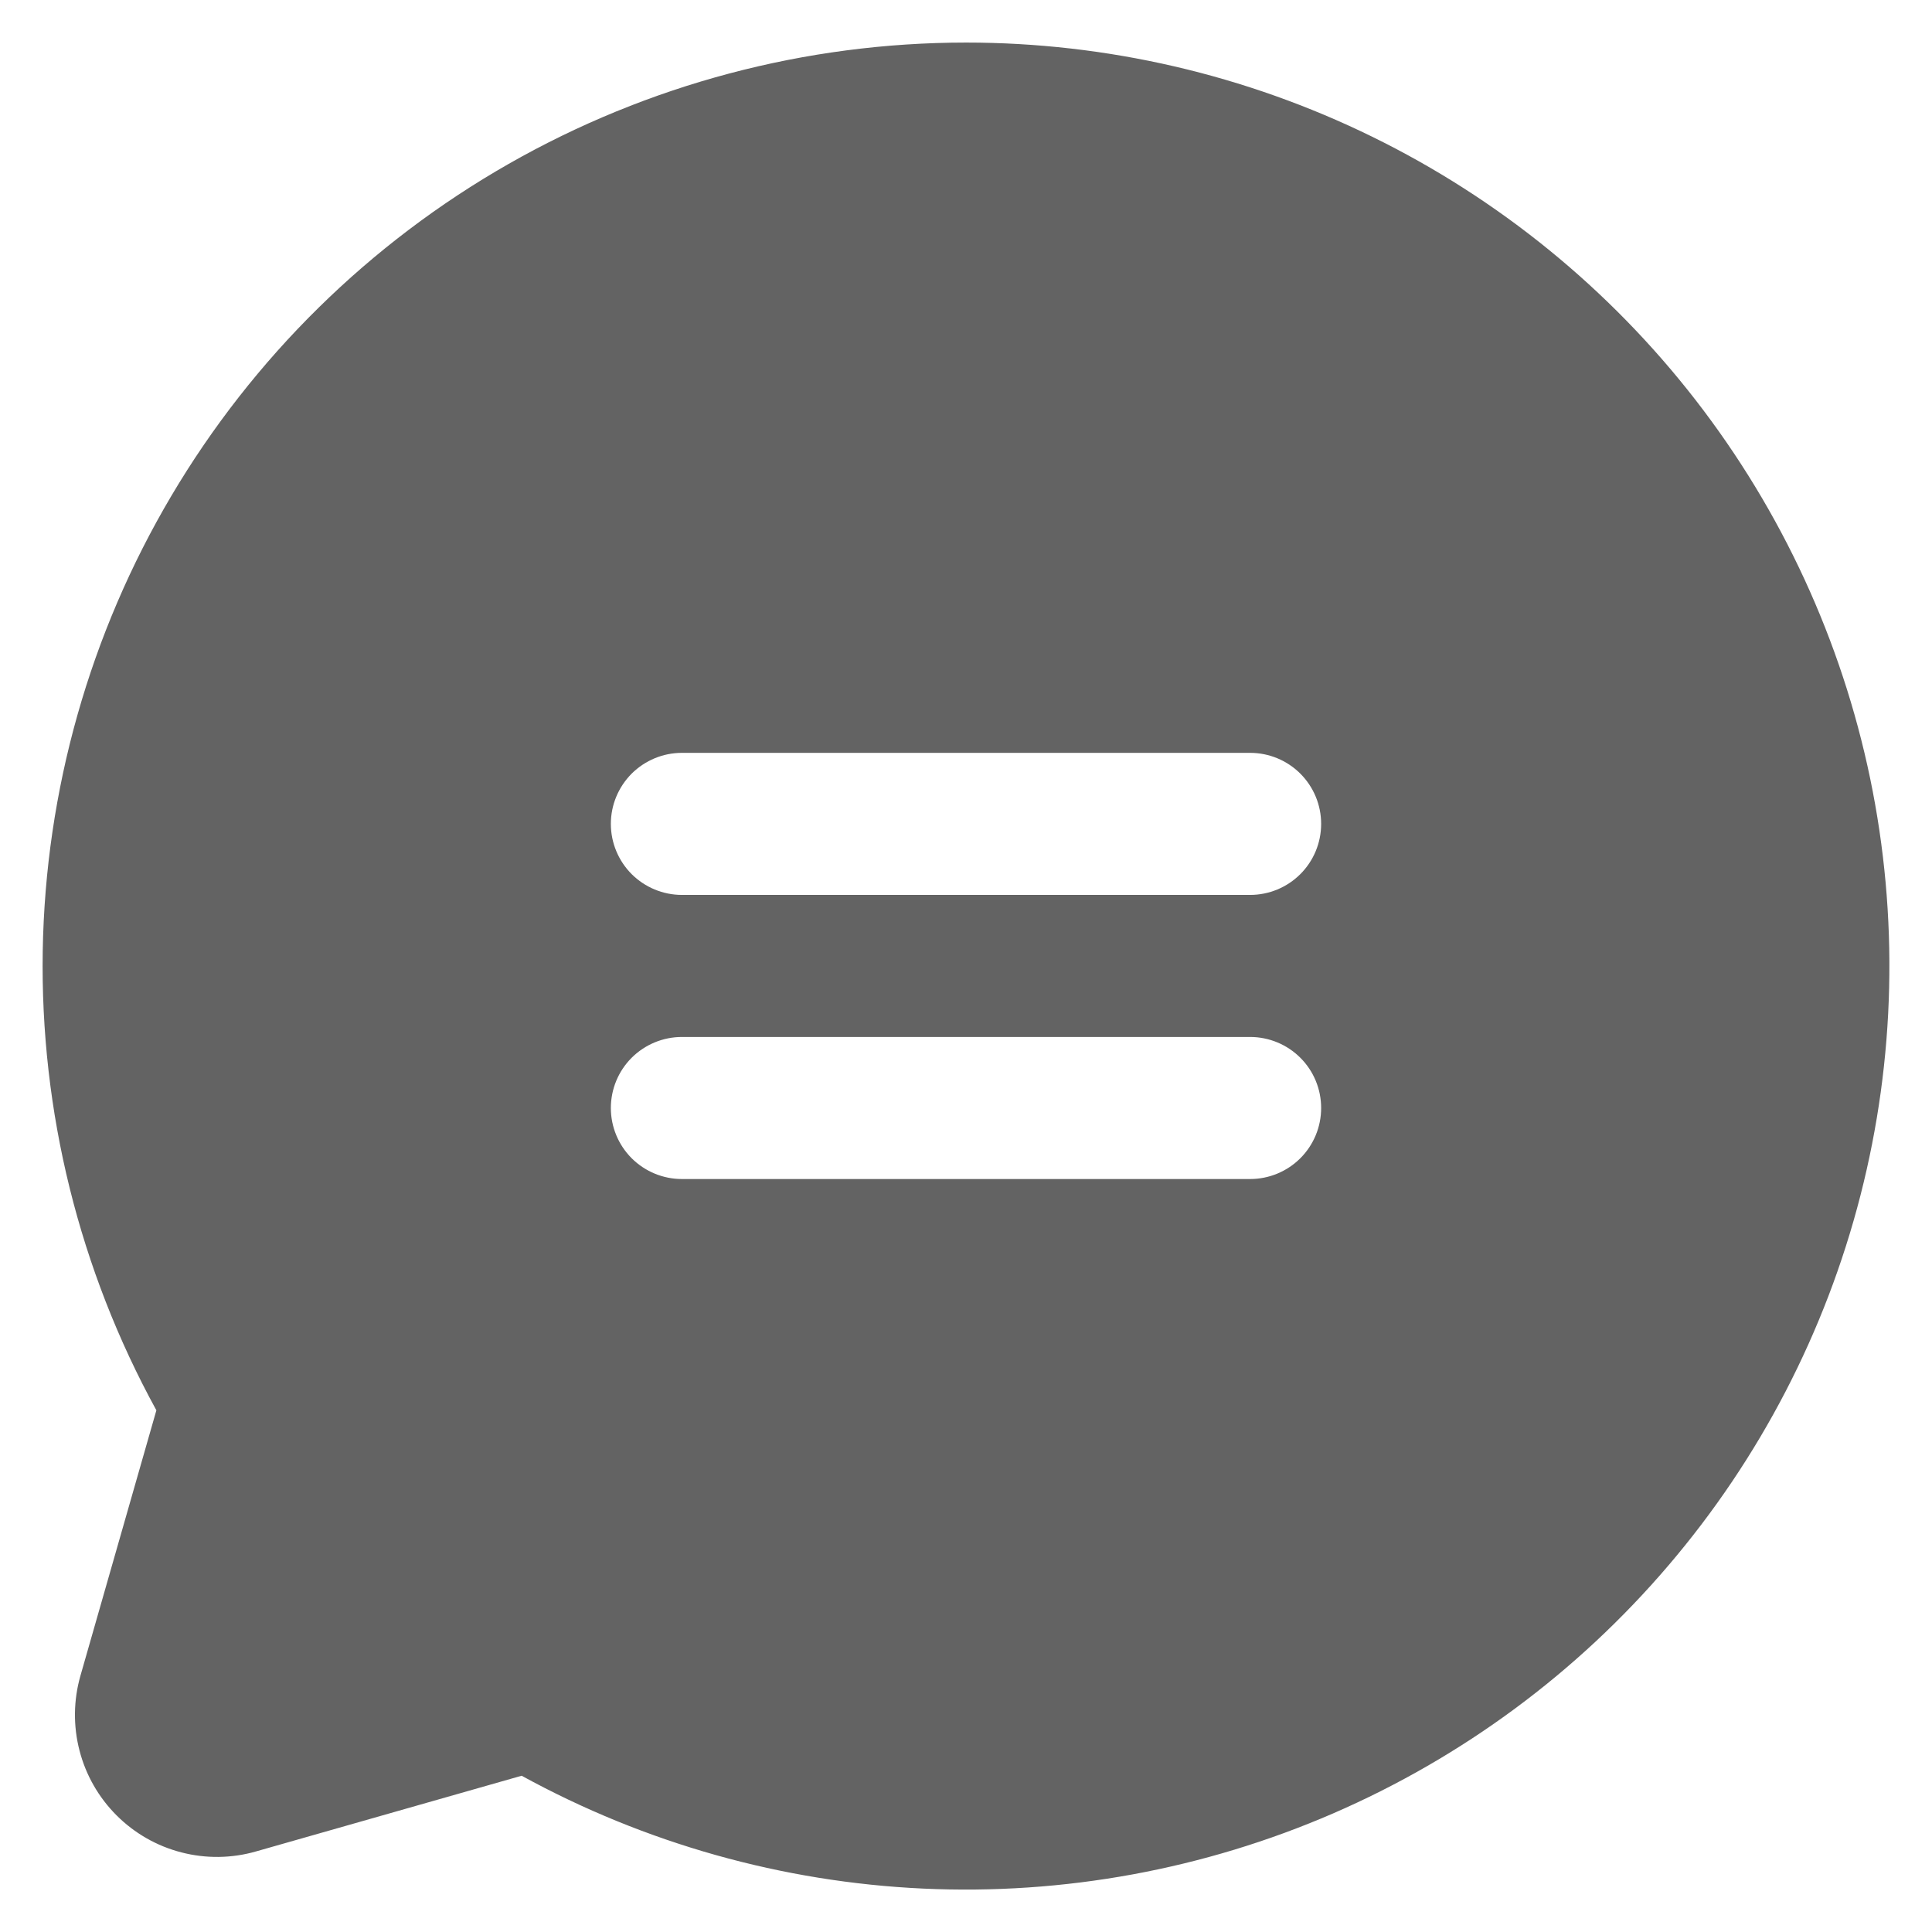 <svg width="34" height="34" viewBox="0 0 34 34" fill="none" xmlns="http://www.w3.org/2000/svg">
<path d="M17 0.749C14.178 0.75 11.404 1.486 8.952 2.884C6.5 4.282 4.455 6.295 3.017 8.724C1.579 11.153 0.799 13.914 0.752 16.736C0.706 19.558 1.395 22.344 2.752 24.819L1.415 29.492C1.293 29.92 1.287 30.374 1.399 30.806C1.51 31.238 1.736 31.632 2.051 31.947C2.366 32.262 2.76 32.488 3.192 32.599C3.624 32.711 4.078 32.705 4.506 32.582L9.18 31.25C11.353 32.441 13.769 33.121 16.244 33.236C18.719 33.351 21.188 32.898 23.461 31.913C25.735 30.927 27.753 29.435 29.361 27.55C30.97 25.665 32.126 23.437 32.741 21.037C33.356 18.637 33.415 16.128 32.912 13.701C32.408 11.275 31.357 8.996 29.838 7.038C28.32 5.081 26.373 3.496 24.148 2.406C21.923 1.316 19.478 0.749 17 0.749L17 0.749ZM22 20.749H12C11.669 20.749 11.351 20.617 11.116 20.383C10.882 20.148 10.75 19.831 10.75 19.499C10.75 19.167 10.882 18.849 11.116 18.615C11.351 18.381 11.669 18.249 12 18.249H22C22.332 18.249 22.65 18.381 22.884 18.615C23.119 18.849 23.25 19.167 23.25 19.499C23.25 19.831 23.119 20.148 22.884 20.383C22.65 20.617 22.332 20.749 22 20.749ZM22 15.749H12C11.669 15.749 11.351 15.617 11.116 15.383C10.882 15.148 10.75 14.831 10.75 14.499C10.75 14.167 10.882 13.85 11.116 13.615C11.351 13.381 11.669 13.249 12 13.249H22C22.332 13.249 22.65 13.381 22.884 13.615C23.119 13.85 23.25 14.167 23.25 14.499C23.25 14.831 23.119 15.148 22.884 15.383C22.65 15.617 22.332 15.749 22 15.749Z" fill="#212121" fill-opacity="0.7"/>
</svg>
